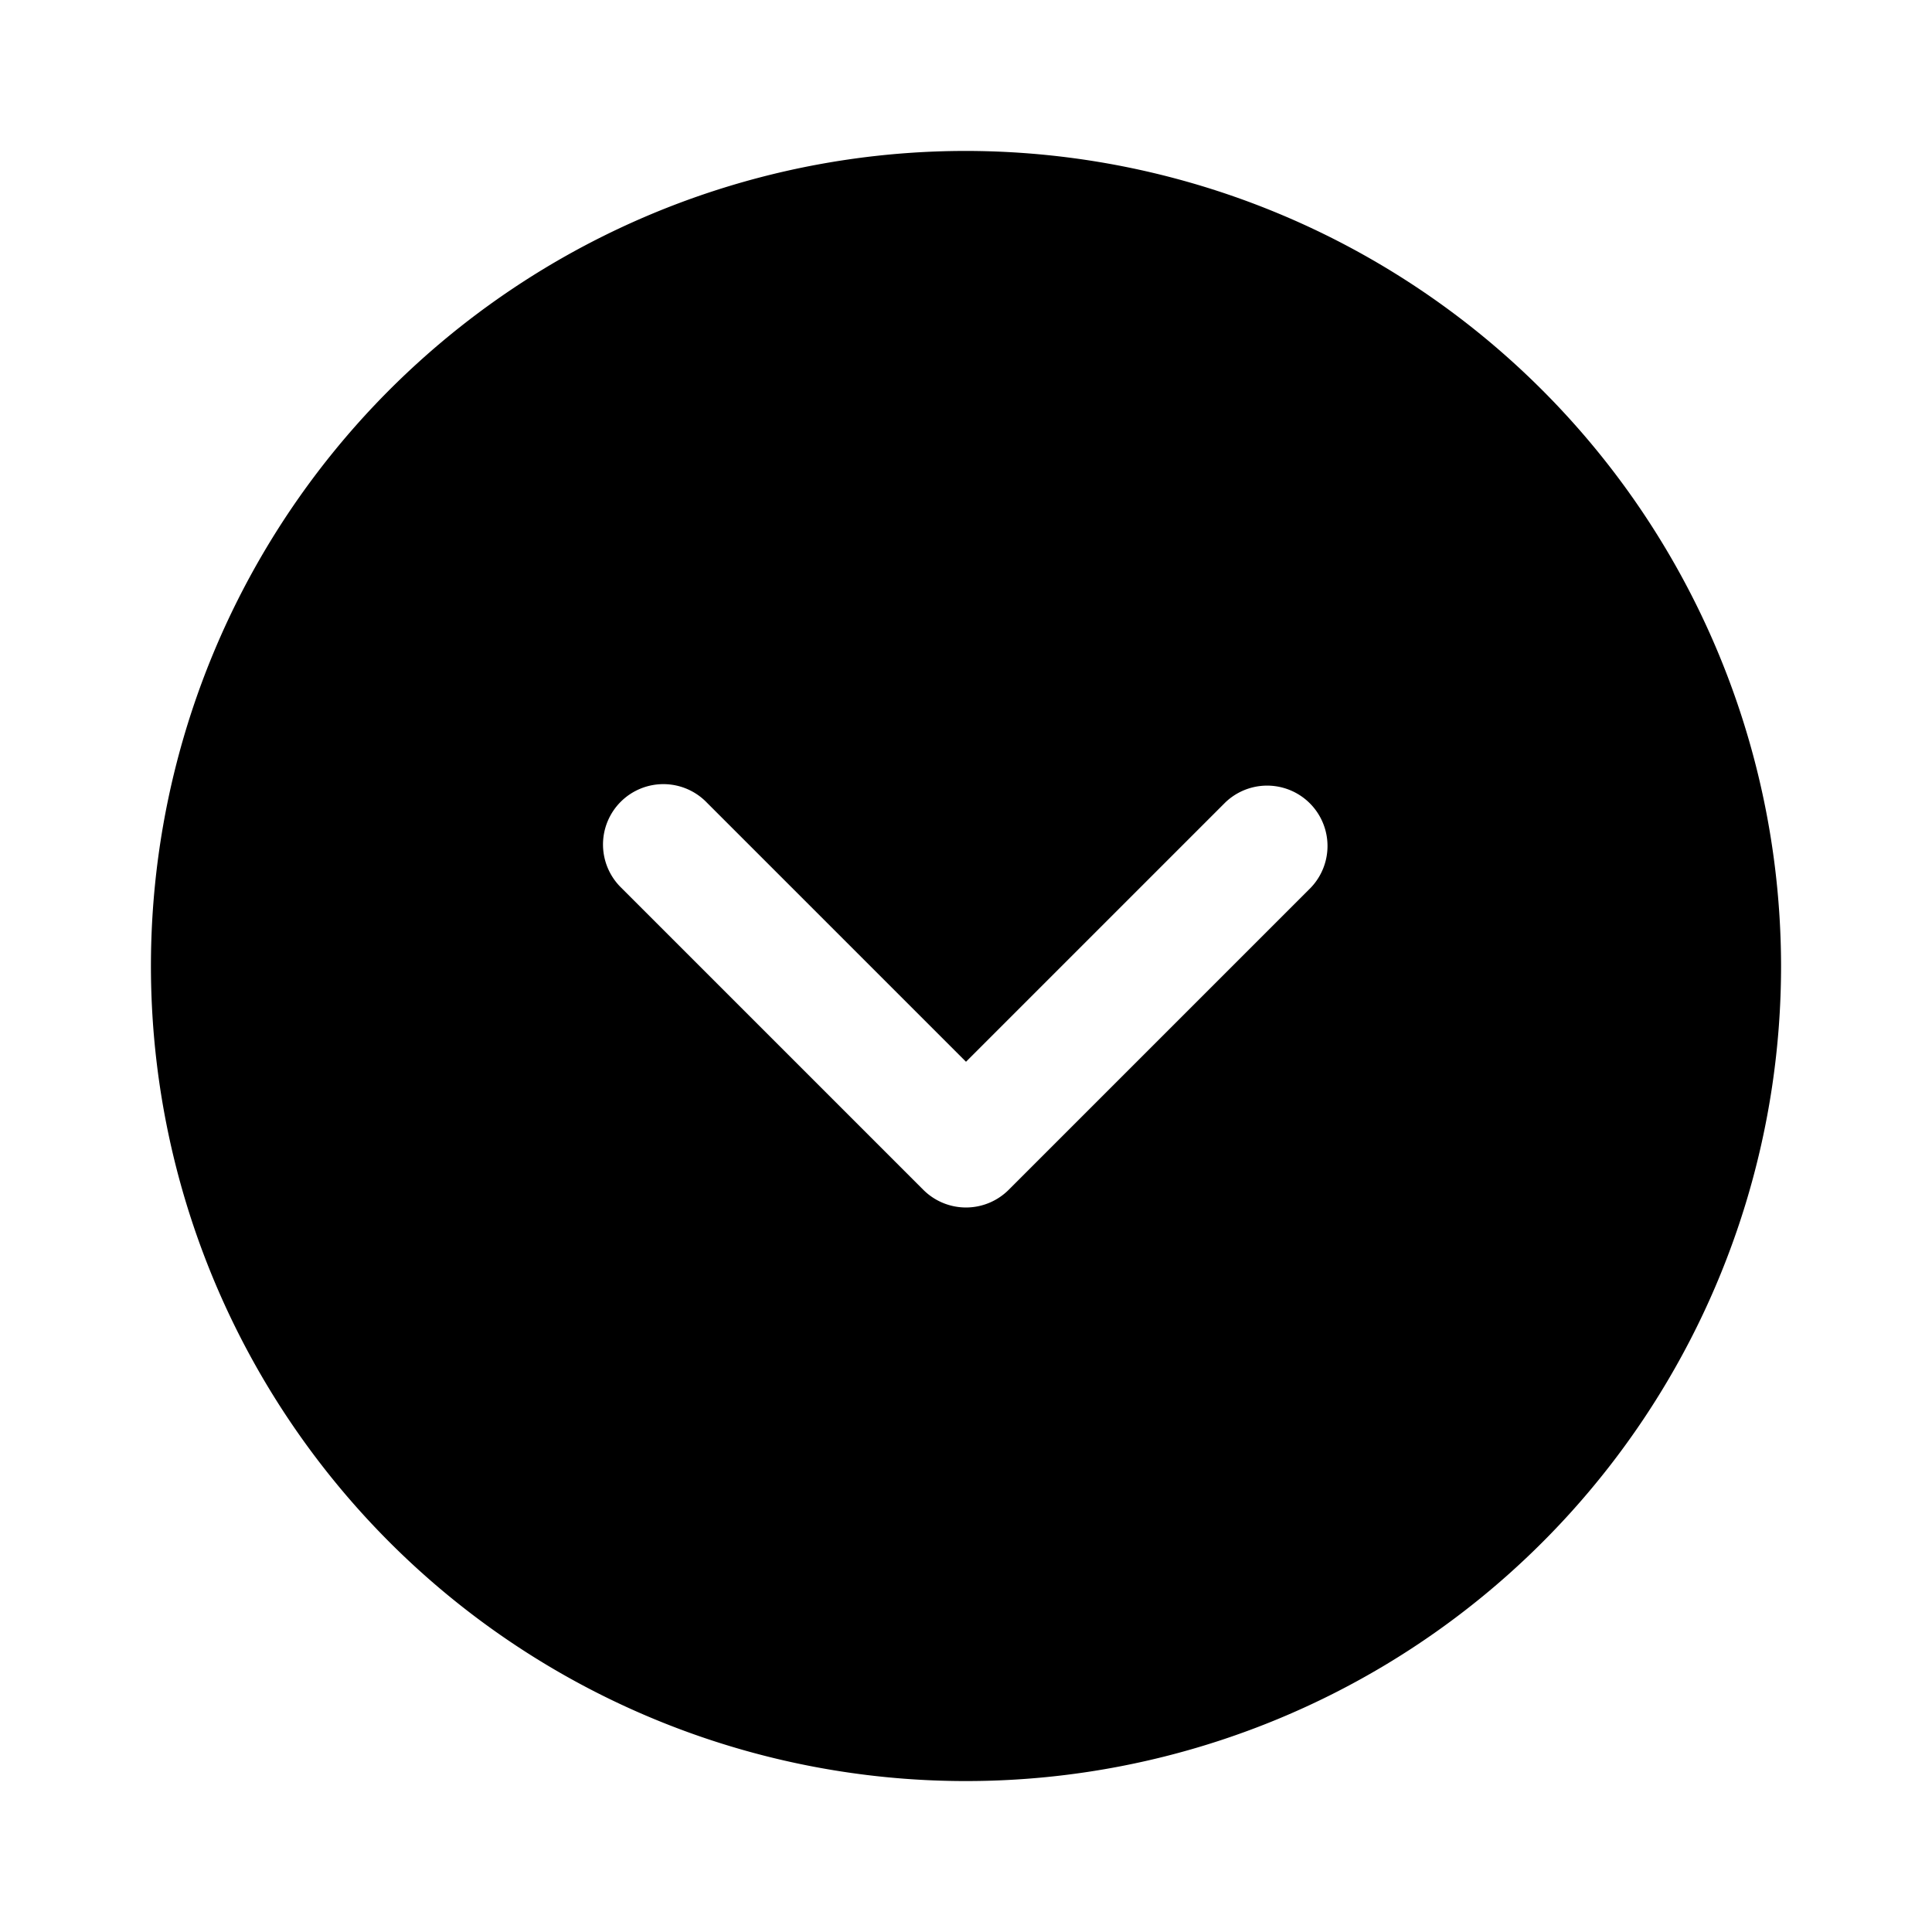 <svg width="32" height="32" viewBox="0 0 32 32" xmlns="http://www.w3.org/2000/svg"><path d="M16 2.5A13.5 13.5 0 1 0 29.5 16 13.515 13.515 0 0 0 16 2.5Zm5.707 12.207-5 5a1 1 0 0 1-1.414 0l-5-5a1 1 0 1 1 1.414-1.414L16 17.586l4.293-4.293a1 1 0 0 1 1.414 1.414Z"/></svg>
